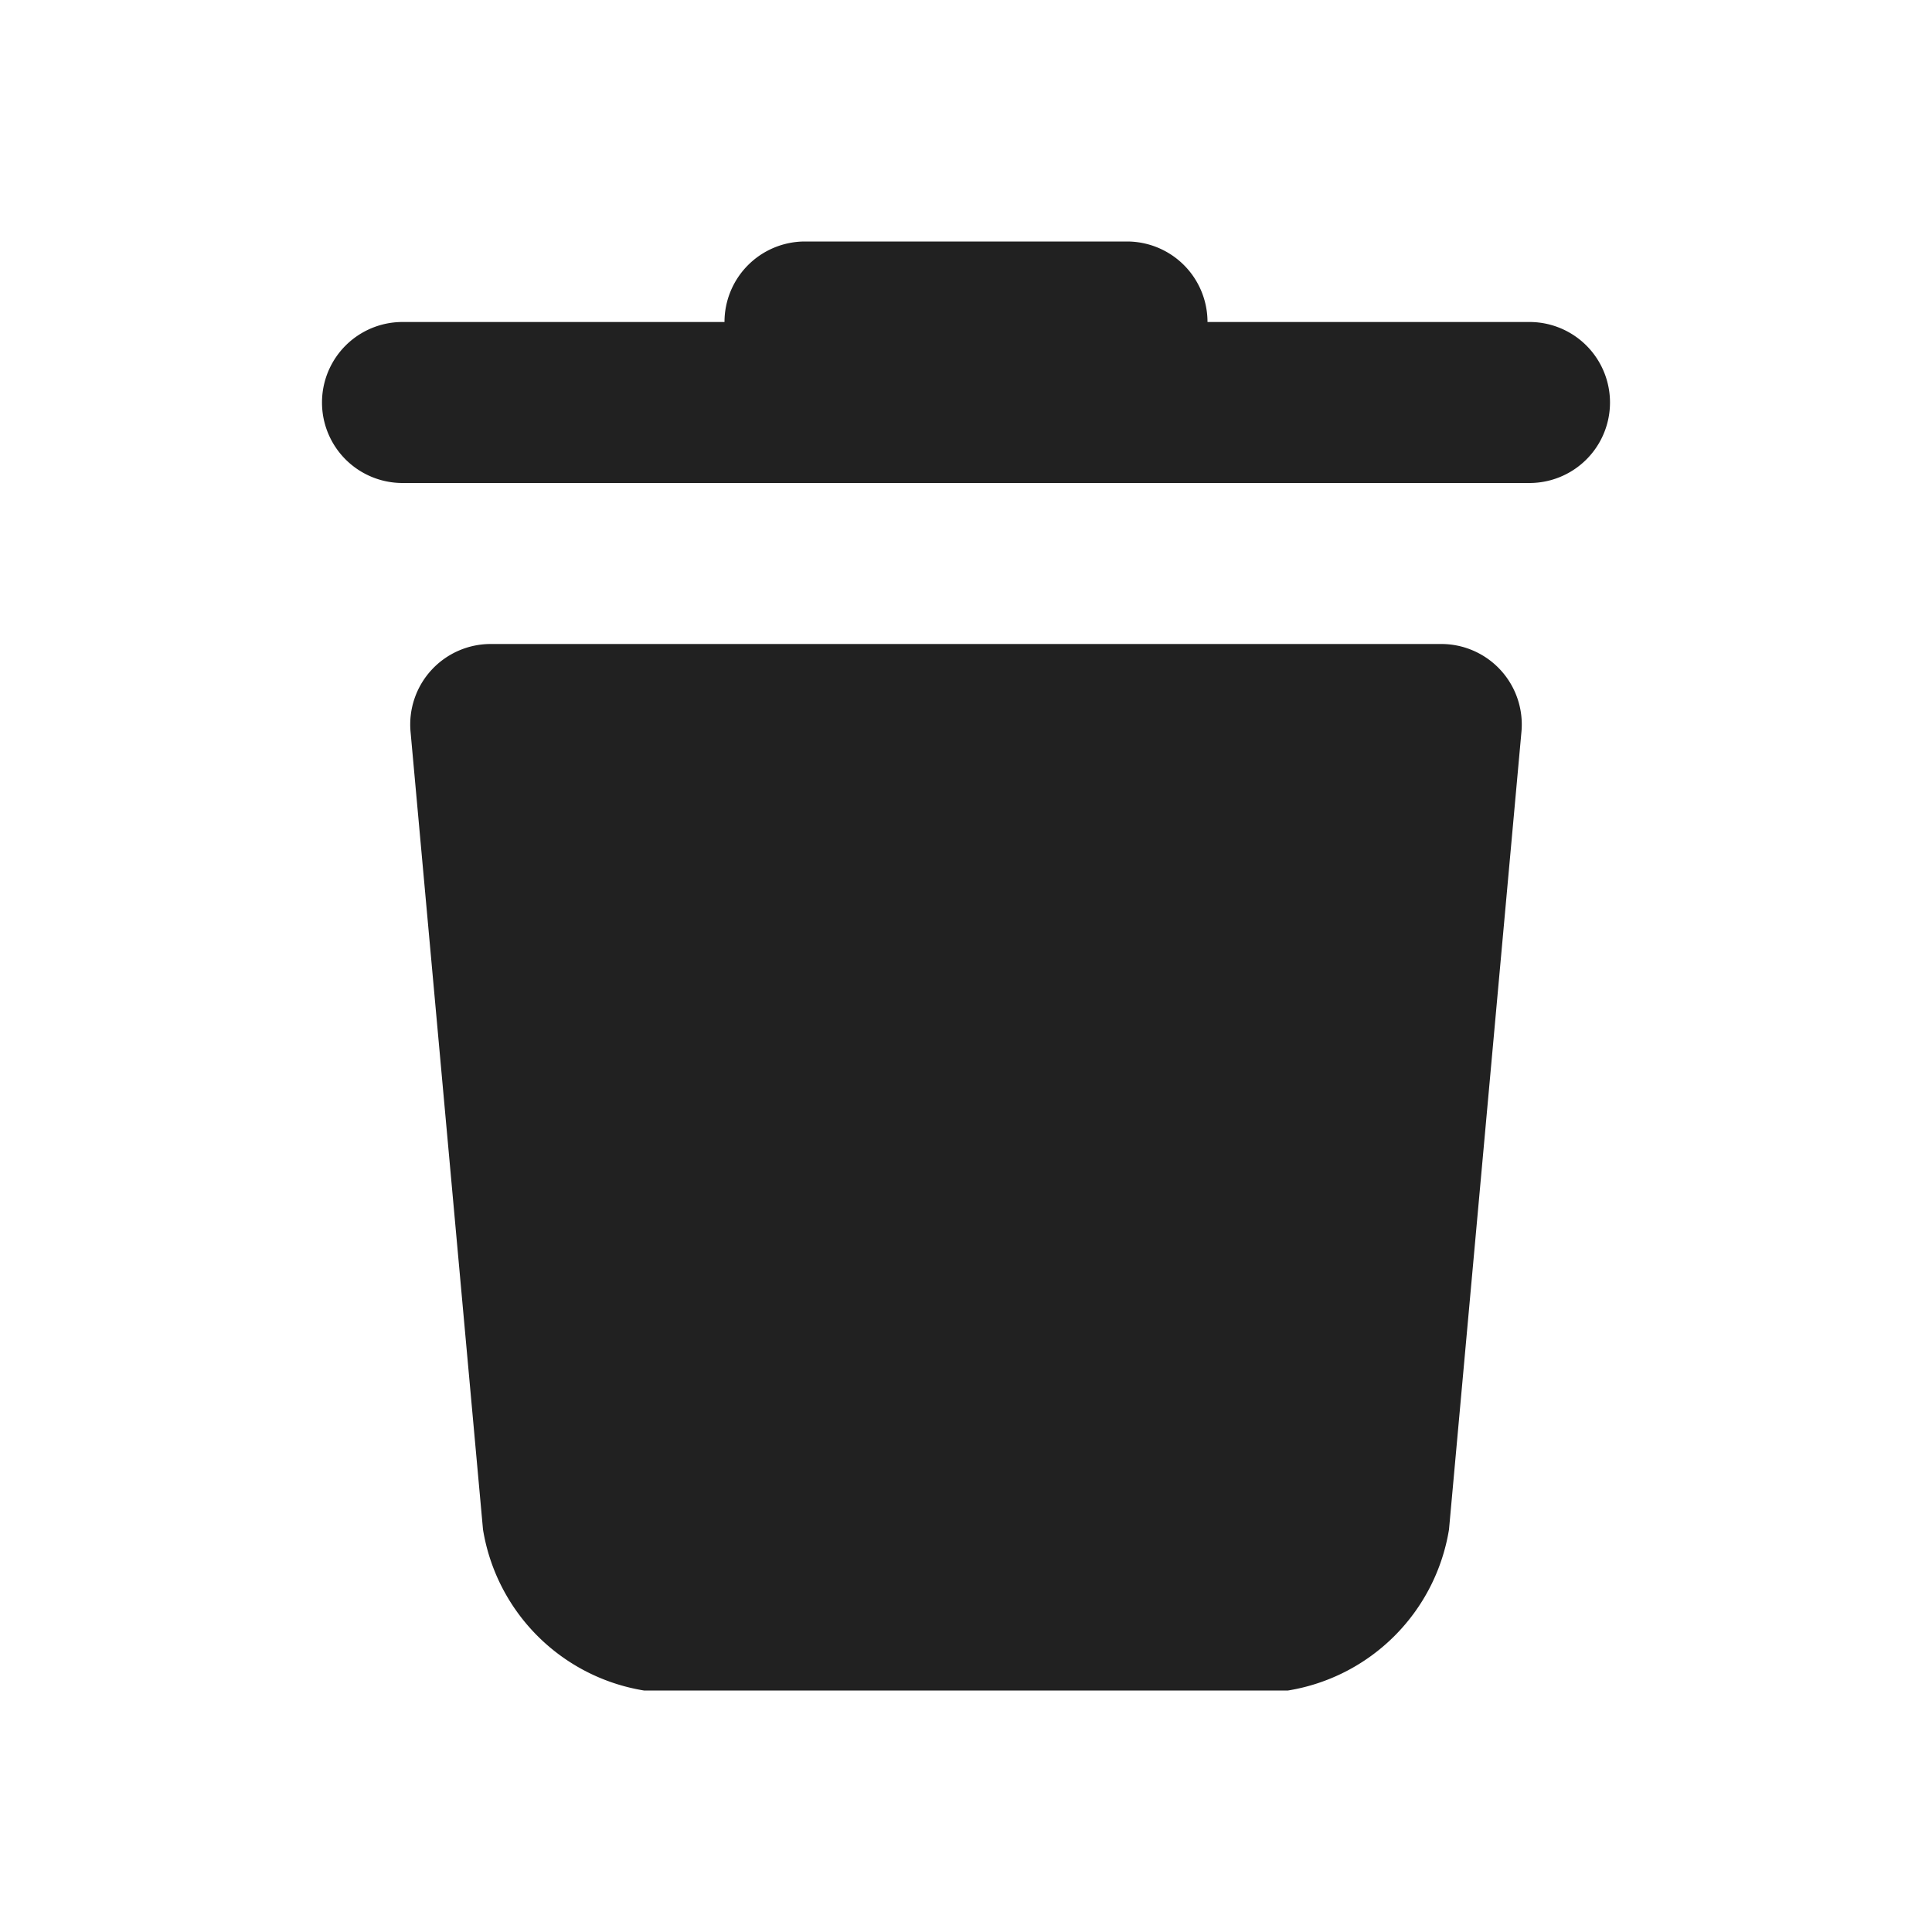 <svg xmlns="http://www.w3.org/2000/svg" width="24" height="24" viewBox="0 0 24 24">
  <path d="M18.9,9.09,18,19a2.42,2.42,0,0,1-2,2H8a2.42,2.42,0,0,1-2-2L5.1,9.09A1,1,0,0,1,6.1,8H17.9A1,1,0,0,1,18.9,9.09ZM19,4H15a1,1,0,0,0-1-1H10A1,1,0,0,0,9,4H5A1,1,0,0,0,5,6H19a1,1,0,0,0,0-2Z" opacity="0.87" style="isolation: isolate"/>
</svg>
